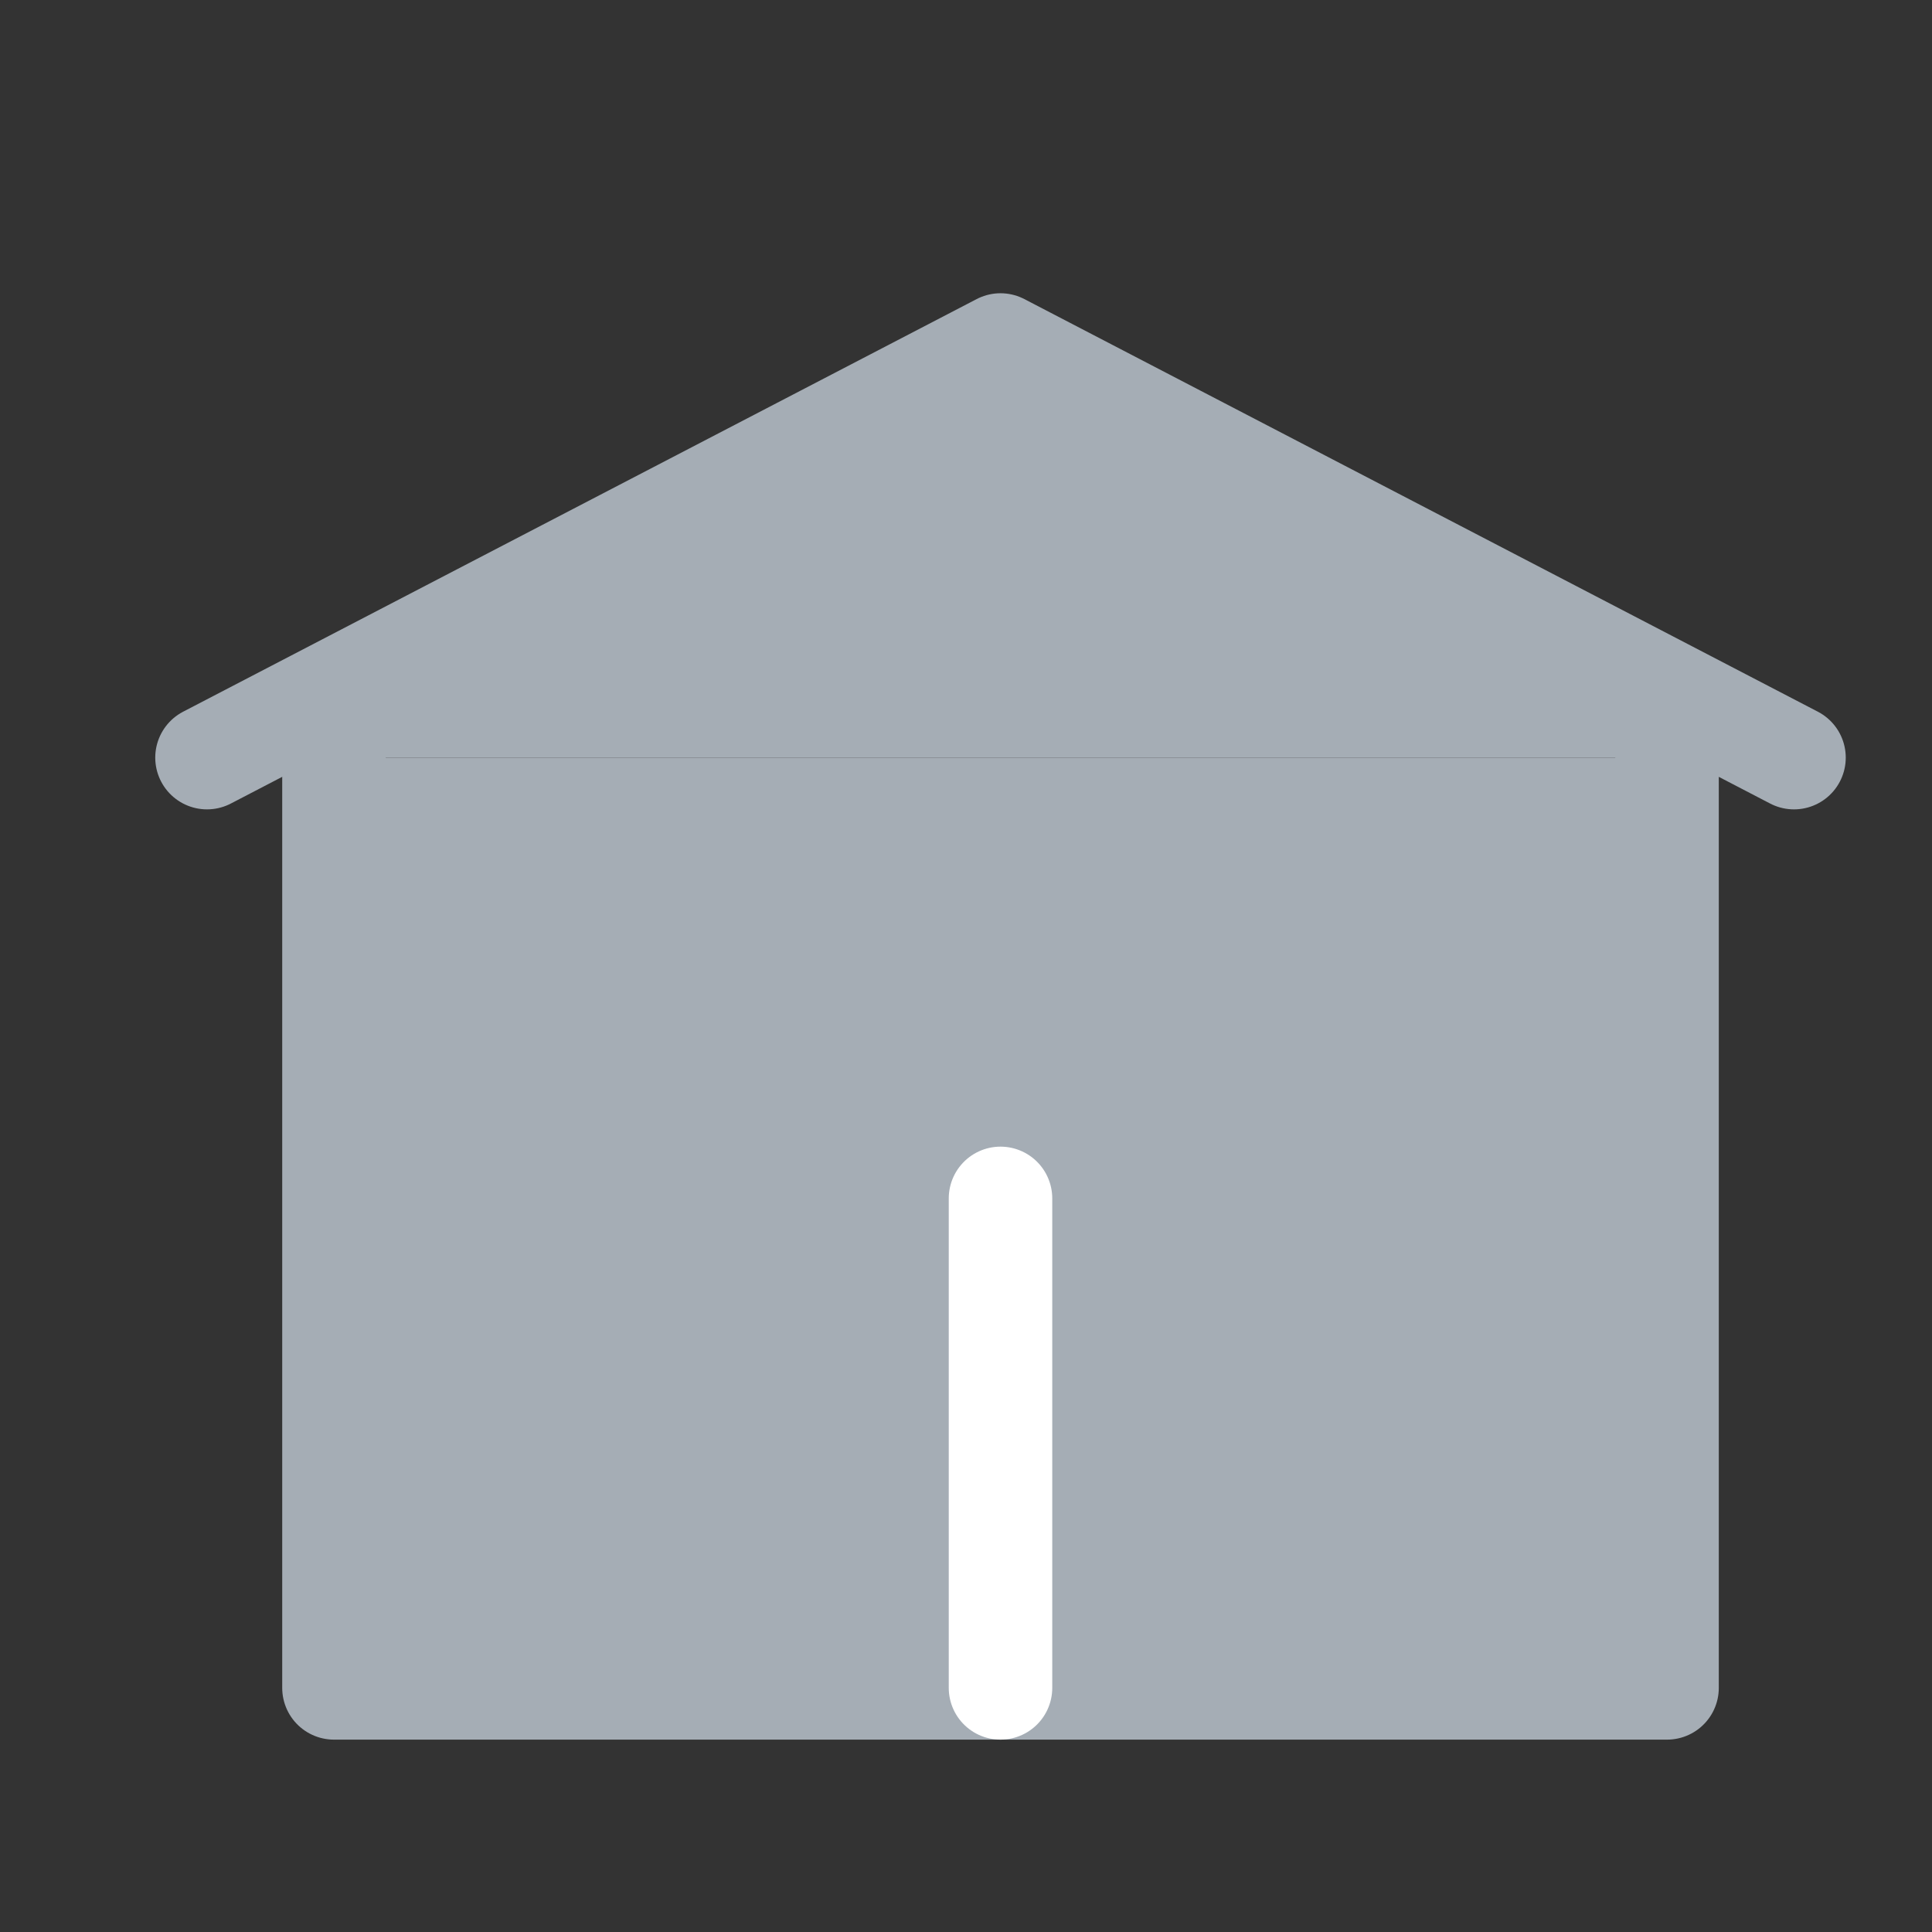 <svg xmlns="http://www.w3.org/2000/svg" width="28" height="28" viewBox="0 0 28 28">
    <rect x="0" y="0" width="28" height="28" fill="#333333" stroke="none"/>
    <g data-name="그룹 1630">
        <g data-name="그룹 950">
            <path data-name="패스 268" d="M.5 8.48 12 2.5l11.5 5.98" transform="translate(2.5 2.5)" style="stroke-linecap:round;stroke-width:1.5px;fill:#a5adb5;stroke:#a5adb5;stroke-linejoin:round"/>
            <path data-name="패스 269" d="M2.5 7v13.482h19.32V7" transform="translate(2.34 3.98)" style="stroke-linecap:round;stroke-width:1.5px;fill:#a5adb5;stroke:#a5adb5;stroke-linejoin:round"/>
        </g>
        <path data-name="패스 334" d="M0 7.094V0" transform="translate(14.5 17.368)" style="fill:none;stroke:#fff;stroke-linecap:round;stroke-width:1.5px"/>
    </g>
</svg>
